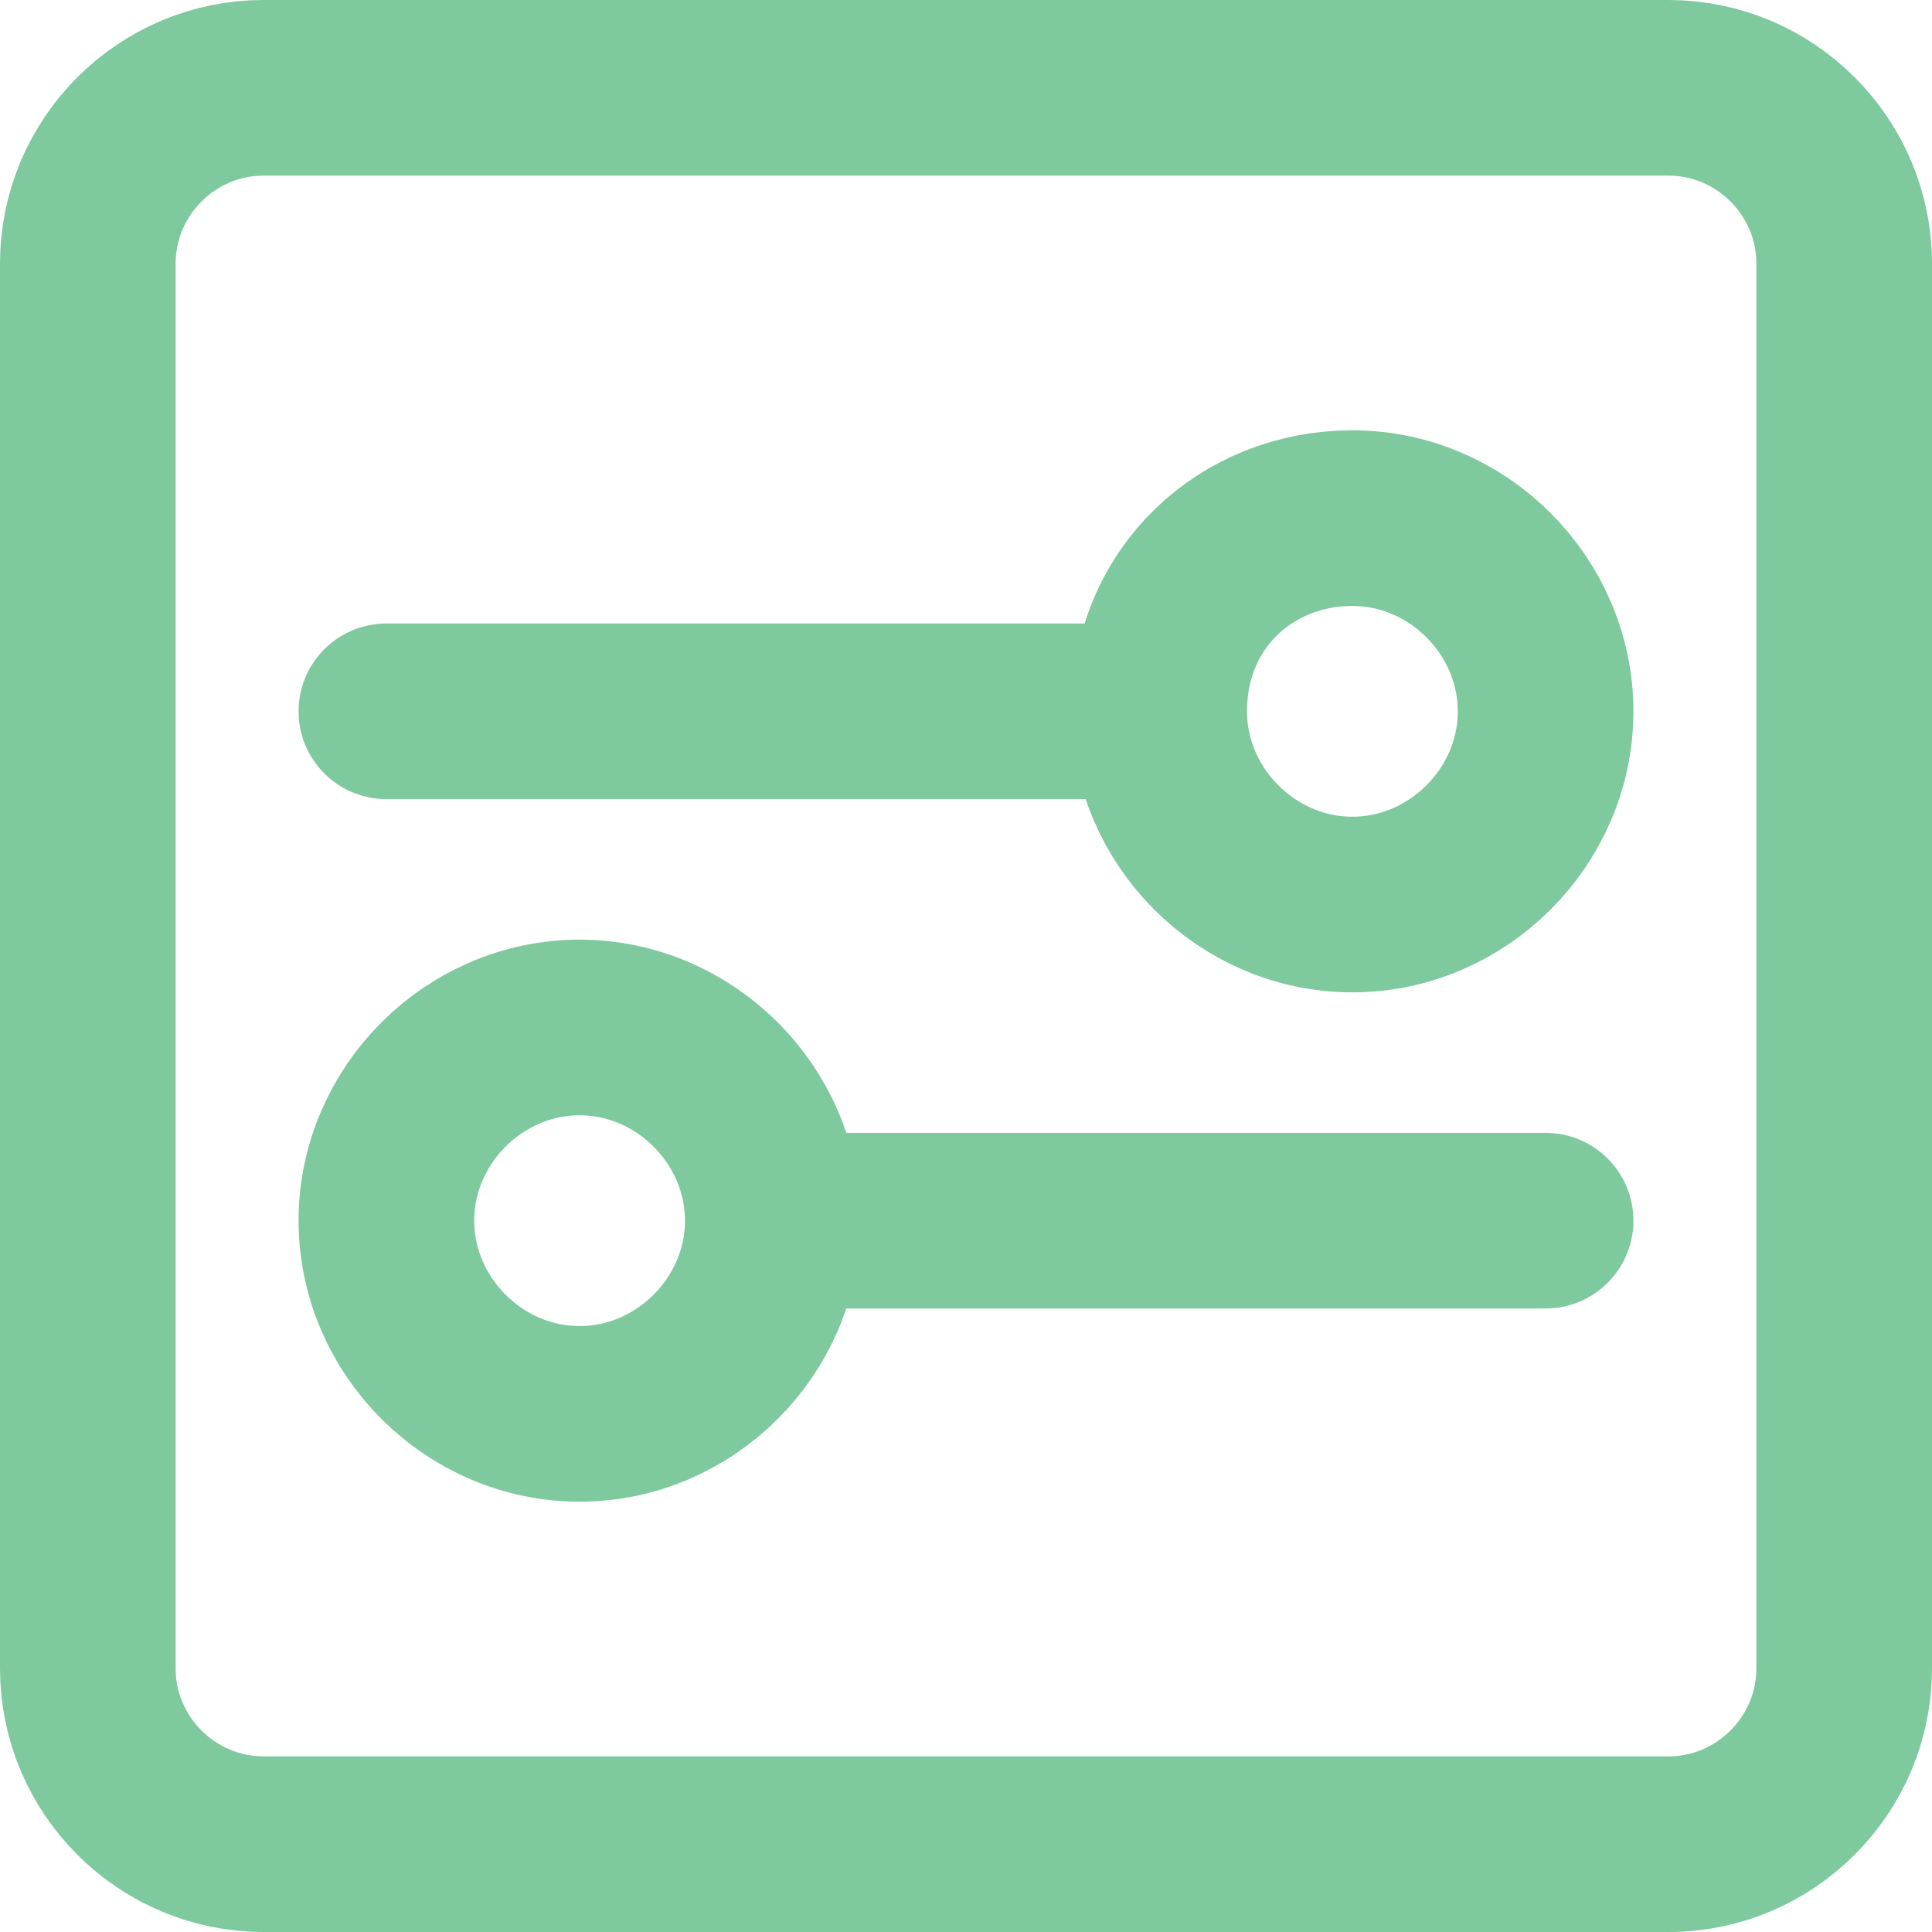 <?xml version="1.0" encoding="utf-8"?>
<!-- Generator: Adobe Illustrator 26.3.1, SVG Export Plug-In . SVG Version: 6.00 Build 0)  -->
<svg version="1.1" id="Layer_1" xmlns="http://www.w3.org/2000/svg" xmlns:xlink="http://www.w3.org/1999/xlink" x="0px" y="0px"
	 viewBox="0 0 22 22" style="enable-background:new 0 0 22 22;" xml:space="preserve">
<path style="fill:none;stroke:#7EC99E;stroke-width:2;stroke-linecap:round;stroke-linejoin:round;" d="M4.4,8.1h8.8 M13.2,8.1
	c0,1.2,1,2.2,2.2,2.2s2.2-1,2.2-2.2c0-1.2-1-2.2-2.2-2.2S13.2,6.8,13.2,8.1z M8.8,13.9h8.8 M8.8,13.9c0,1.2-1,2.2-2.2,2.2
	s-2.2-1-2.2-2.2s1-2.2,2.2-2.2S8.8,12.7,8.8,13.9z"/>
<path style="fill:none;stroke:#7EC99E;stroke-width:2;stroke-miterlimit:10;" d="M19,21H3c-1.1,0-2-0.9-2-2V3c0-1.1,0.9-2,2-2h16
	c1.1,0,2,0.9,2,2v16C21,20.1,20.1,21,19,21z"/>
</svg>
